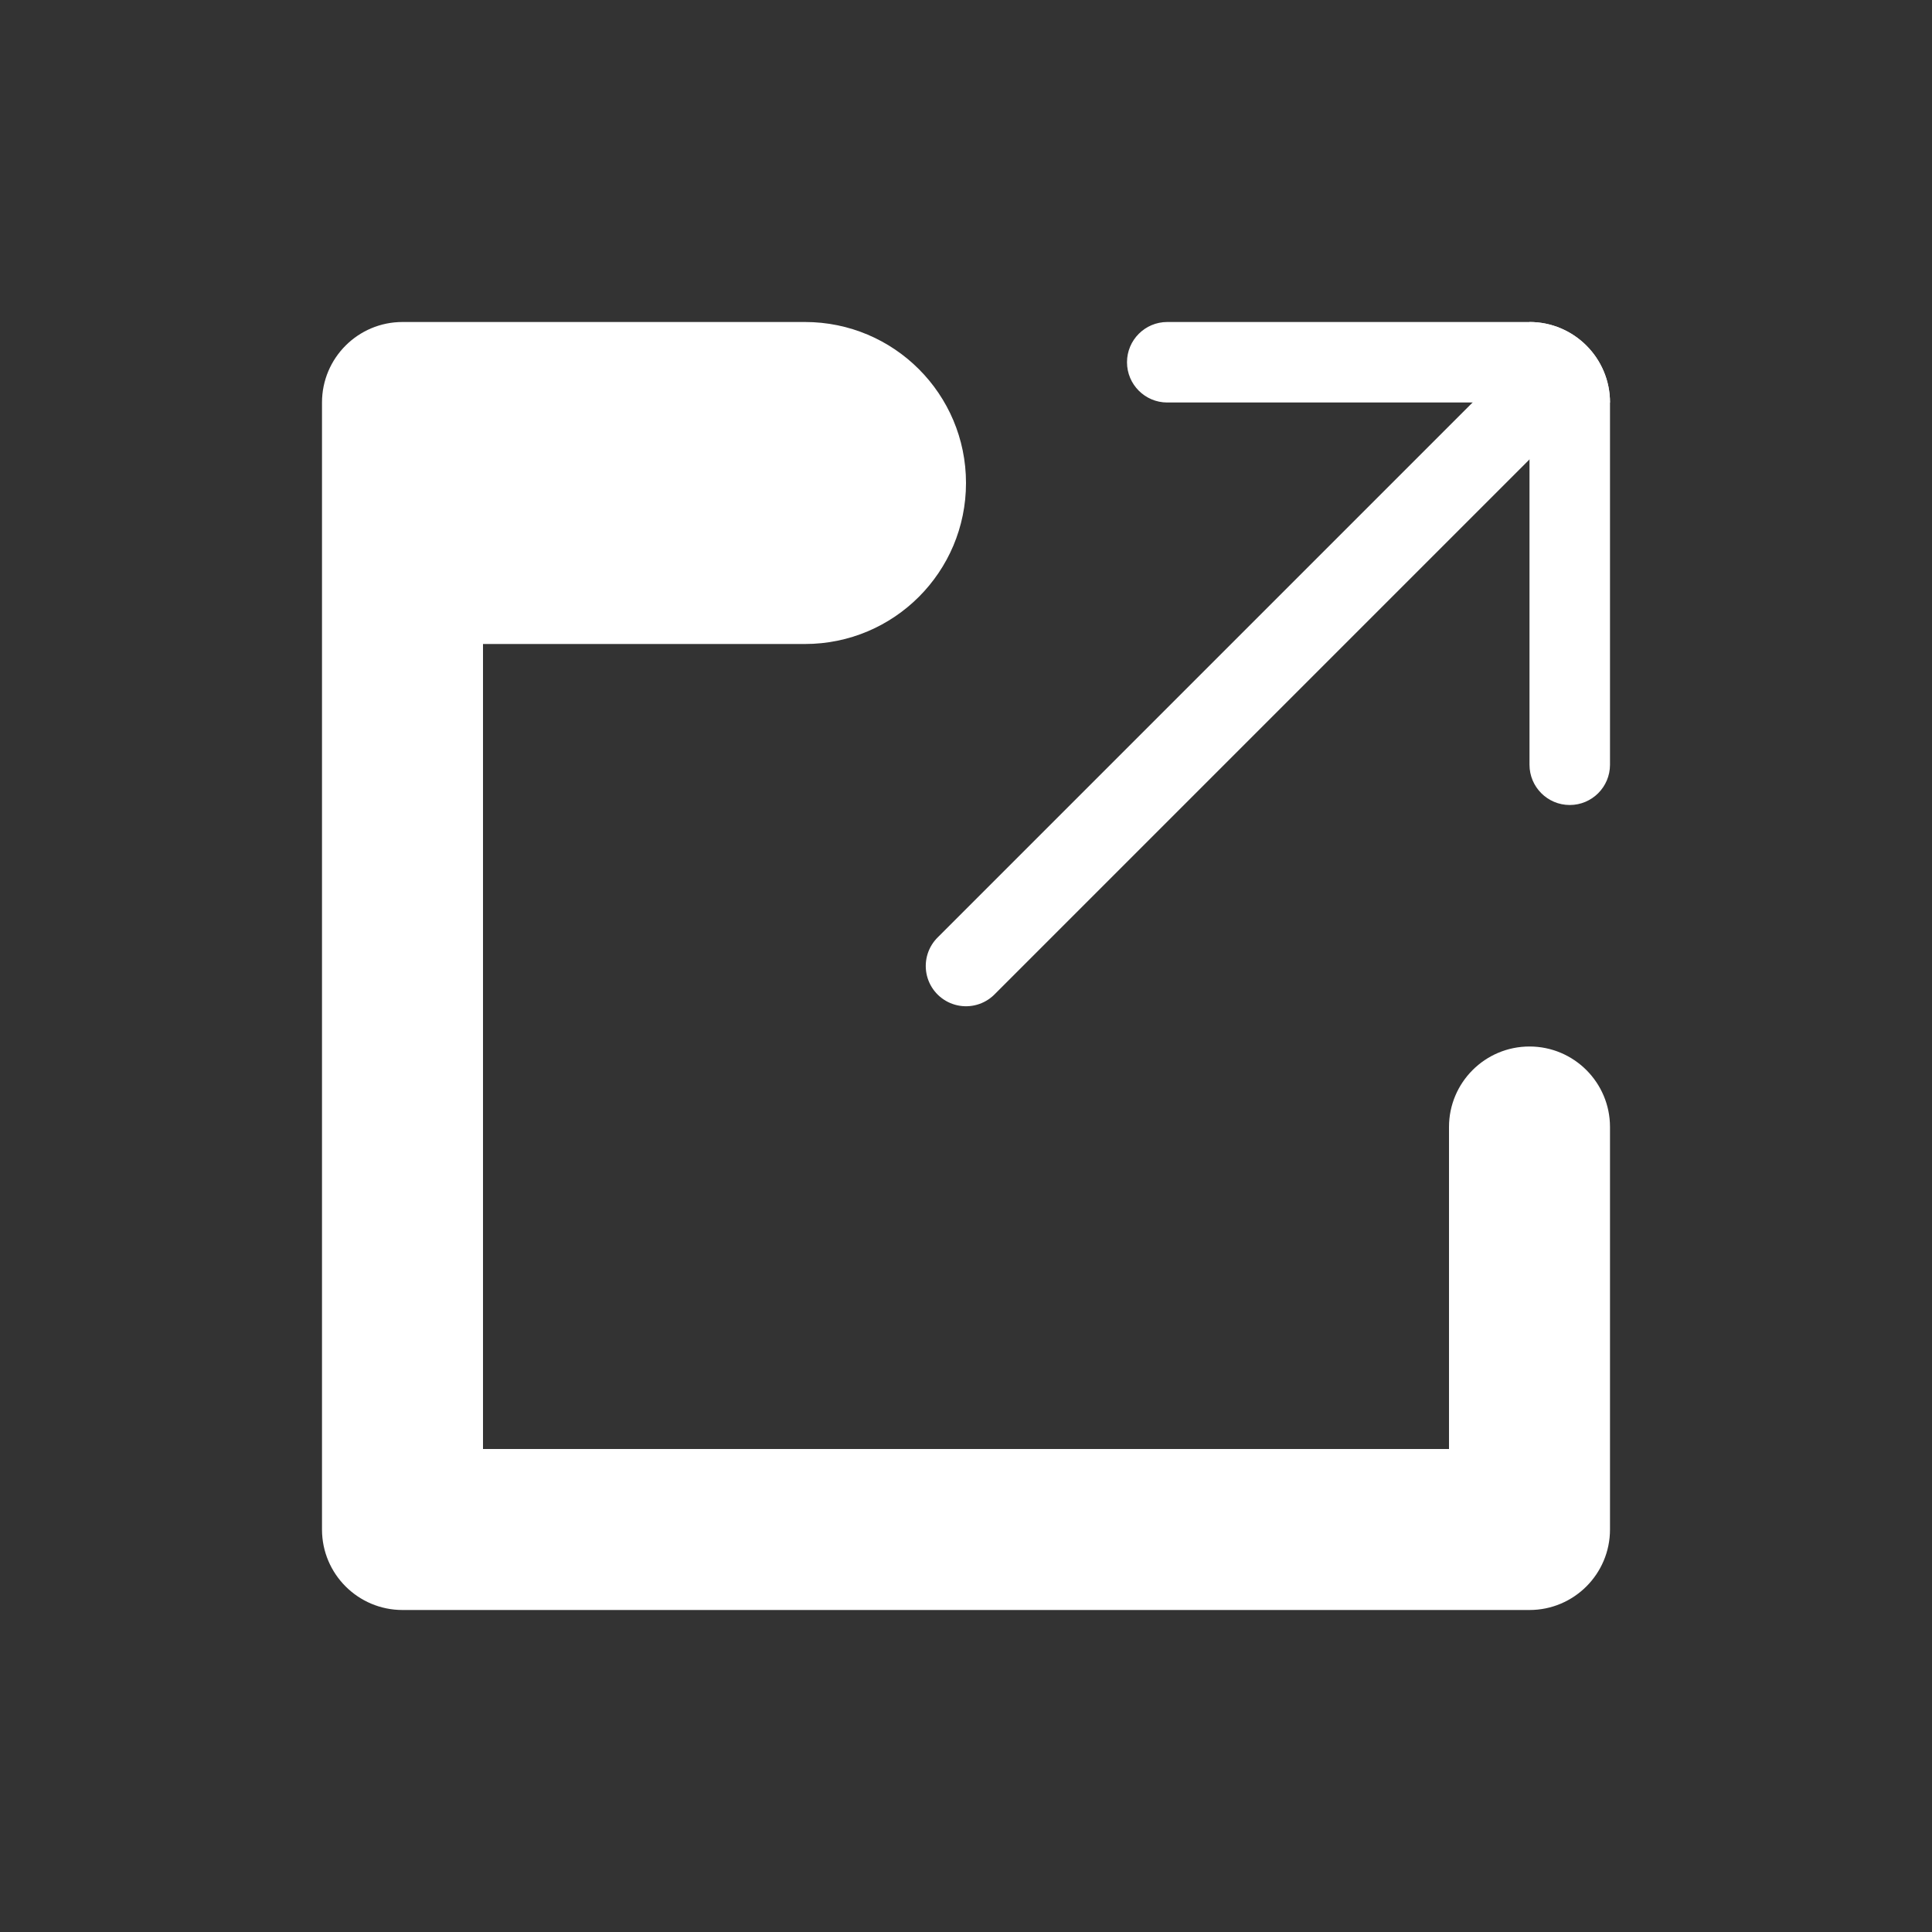 <svg width="24" height="24" viewBox="0 0 24 24" fill="none" xmlns="http://www.w3.org/2000/svg">
<rect x="0" y="0" width="24" height="24" fill="#333333" stroke="none"/>
<path fill-rule="evenodd" clip-rule="evenodd" d="M4 5C4 4.448 4.448 4 5 4H10C11.105 4 12 4.895 12 6C12 7.105 11.105 8 10 8H6V18H18V14C18 13.448 18.448 13 19 13C19.552 13 20 13.448 20 14V19C20 19.552 19.552 20 19 20H5C4.448 20 4 19.552 4 19V5Z" fill="white"/>
<path d="M19 5L12 12" stroke="white" stroke-linecap="round"/>
<path d="M14 4.5C14 4.224 14.224 4 14.5 4H19C19.552 4 20 4.448 20 5H14.5C14.224 5 14 4.776 14 4.5Z" fill="white"/>
<path d="M19.5 10C19.224 10 19 9.776 19 9.5L19 4C19.552 4 20 4.448 20 5L20 9.5C20 9.776 19.776 10 19.5 10Z" fill="white"/>
</svg>
